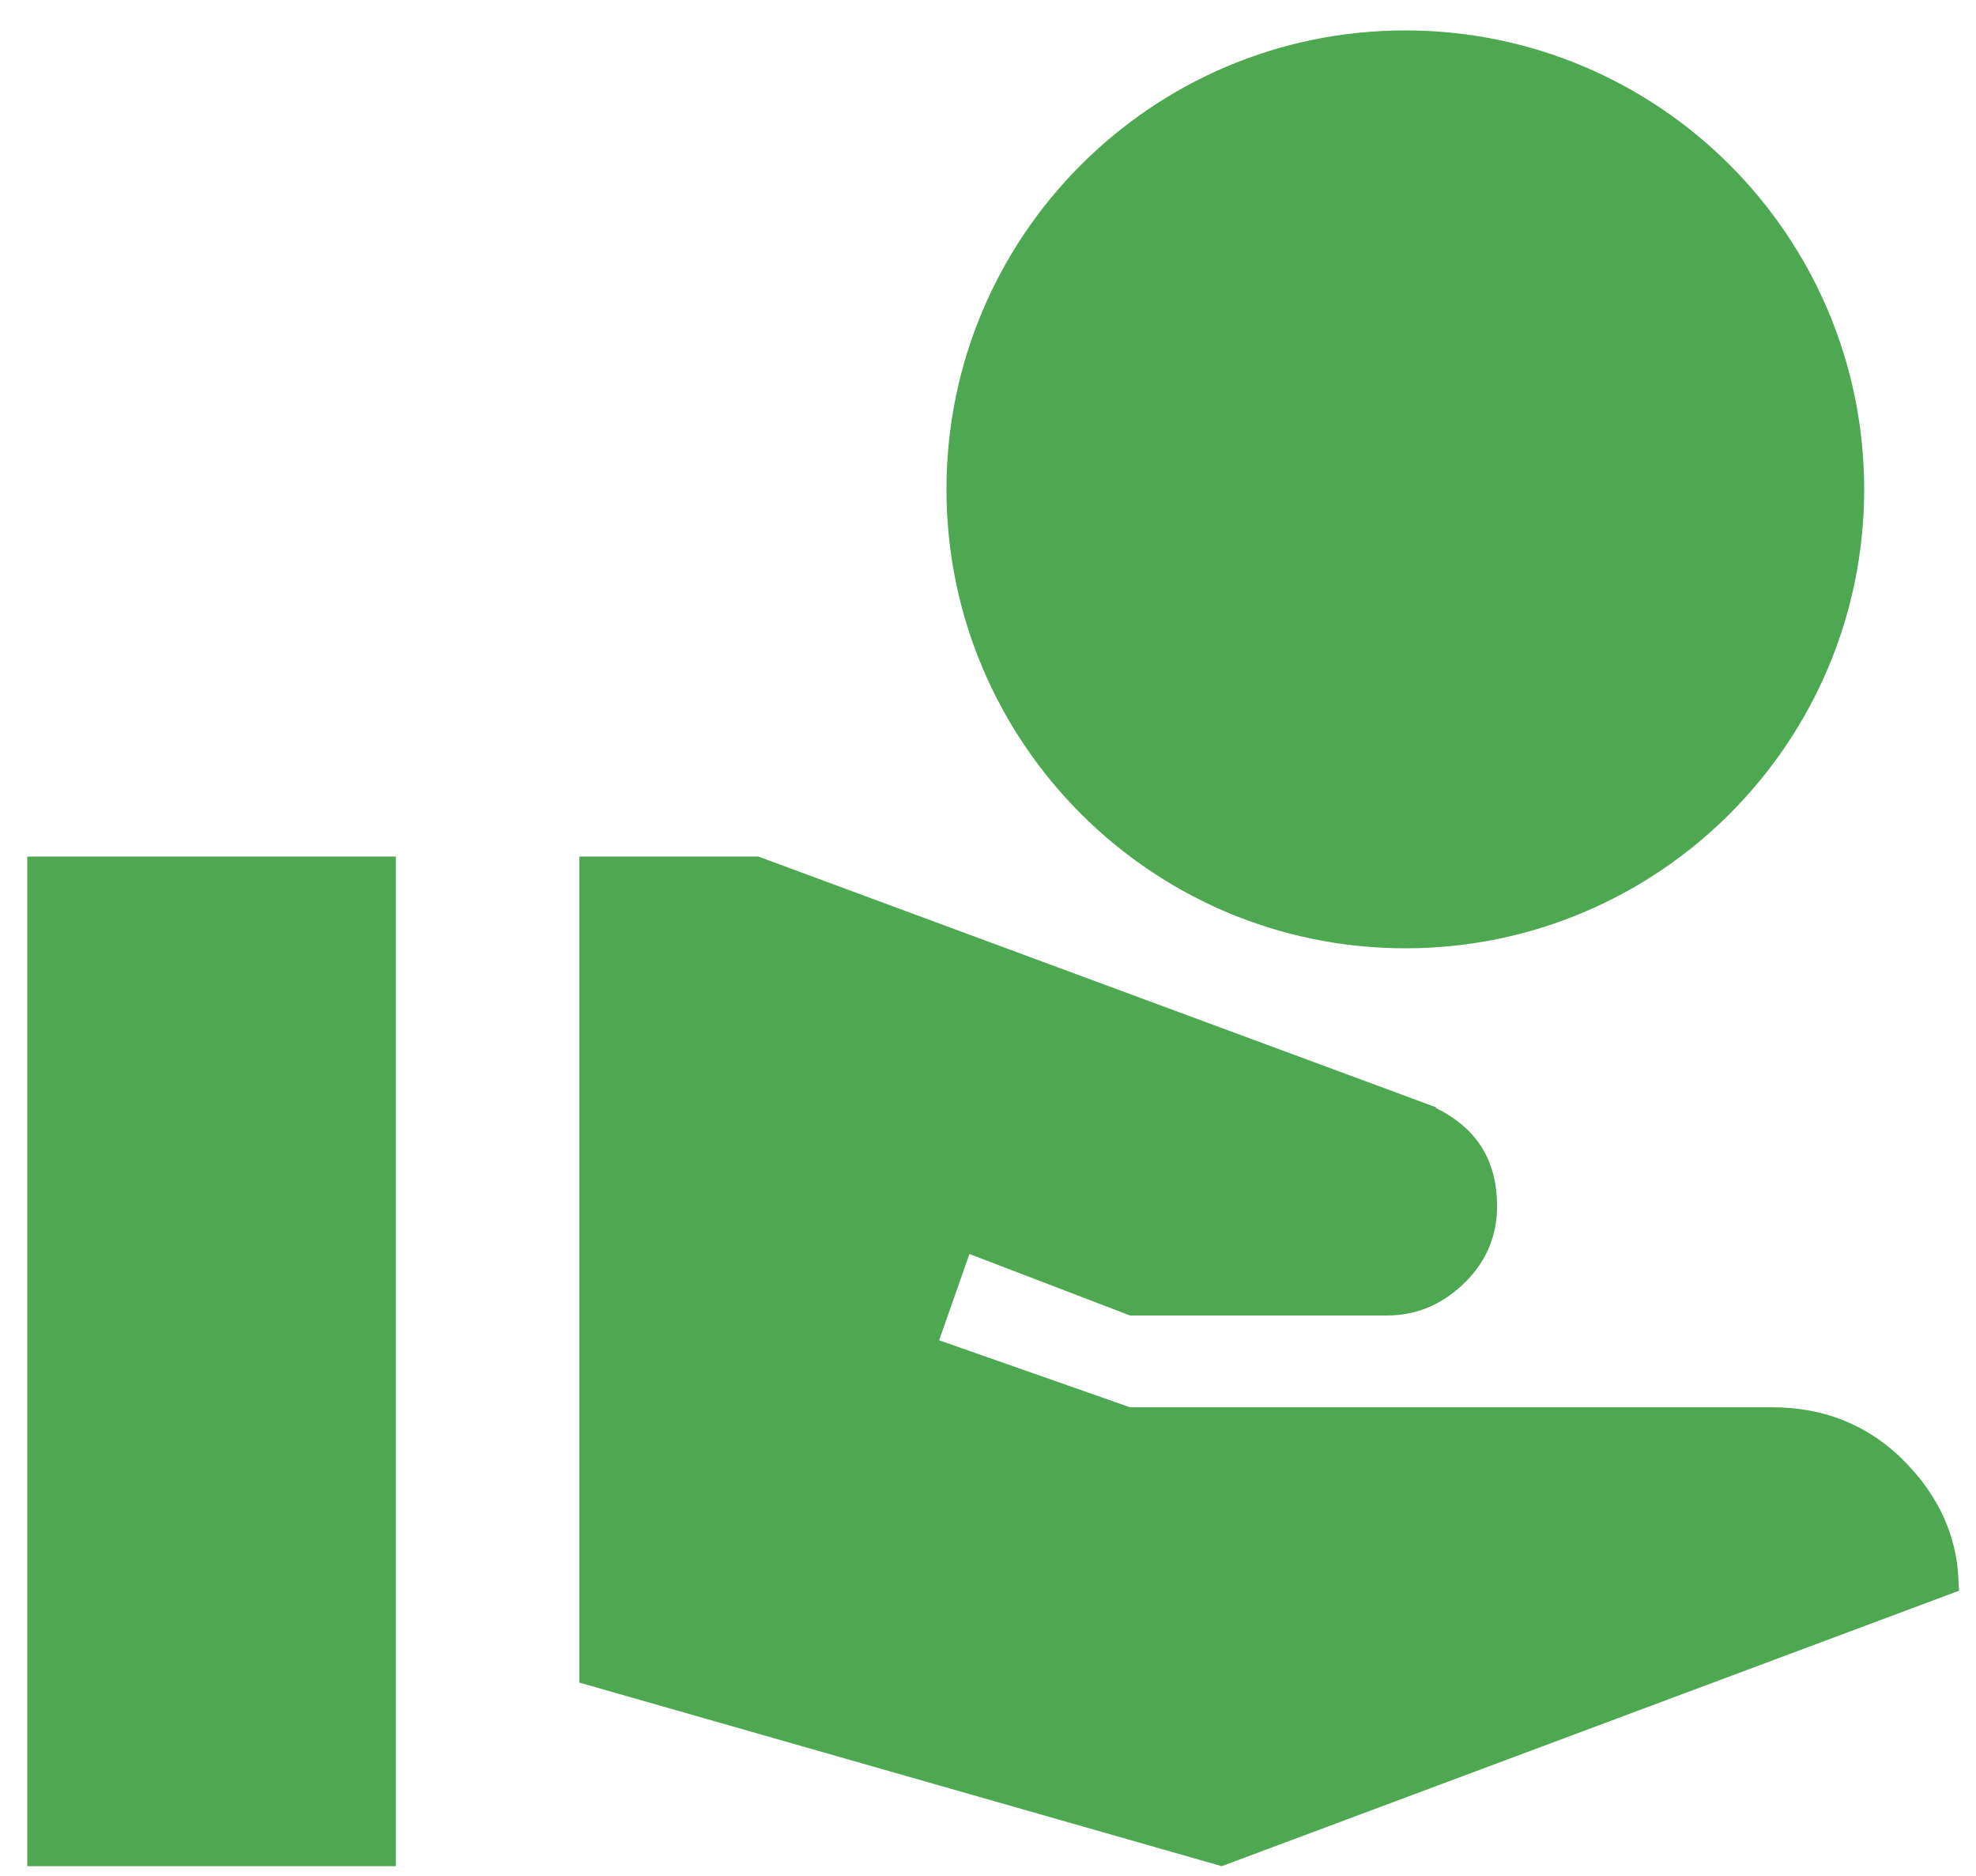 <svg width="59" height="56" viewBox="0 0 59 56" fill="none" xmlns="http://www.w3.org/2000/svg">
<path d="M11.319 26.07V55.21H1.315V26.07H11.319ZM22.554 26.07L42.376 33.403V33.404C43.02 33.664 43.467 34.008 43.756 34.421C44.043 34.833 44.2 35.352 44.2 36.009C44.2 36.729 43.949 37.368 43.415 37.903C42.864 38.454 42.219 38.77 41.412 38.77H33.832L29.124 36.967L28.644 36.782L28.474 37.268L27.569 39.844L27.403 40.316L27.875 40.482L33.574 42.482L33.655 42.51H52.921C54.264 42.51 55.413 42.947 56.352 43.822L56.536 44.003C57.436 44.926 57.919 45.975 57.977 47.146L36.458 55.184L17.8 49.853V26.07H22.554ZM41.961 1.408C49.247 1.409 55.161 7.322 55.161 14.609C55.161 21.895 49.247 27.809 41.961 27.809C34.675 27.809 28.76 21.895 28.76 14.609C28.76 7.322 34.675 1.408 41.961 1.408Z" fill="#4EA852" stroke="#4EA852"/>
</svg>
